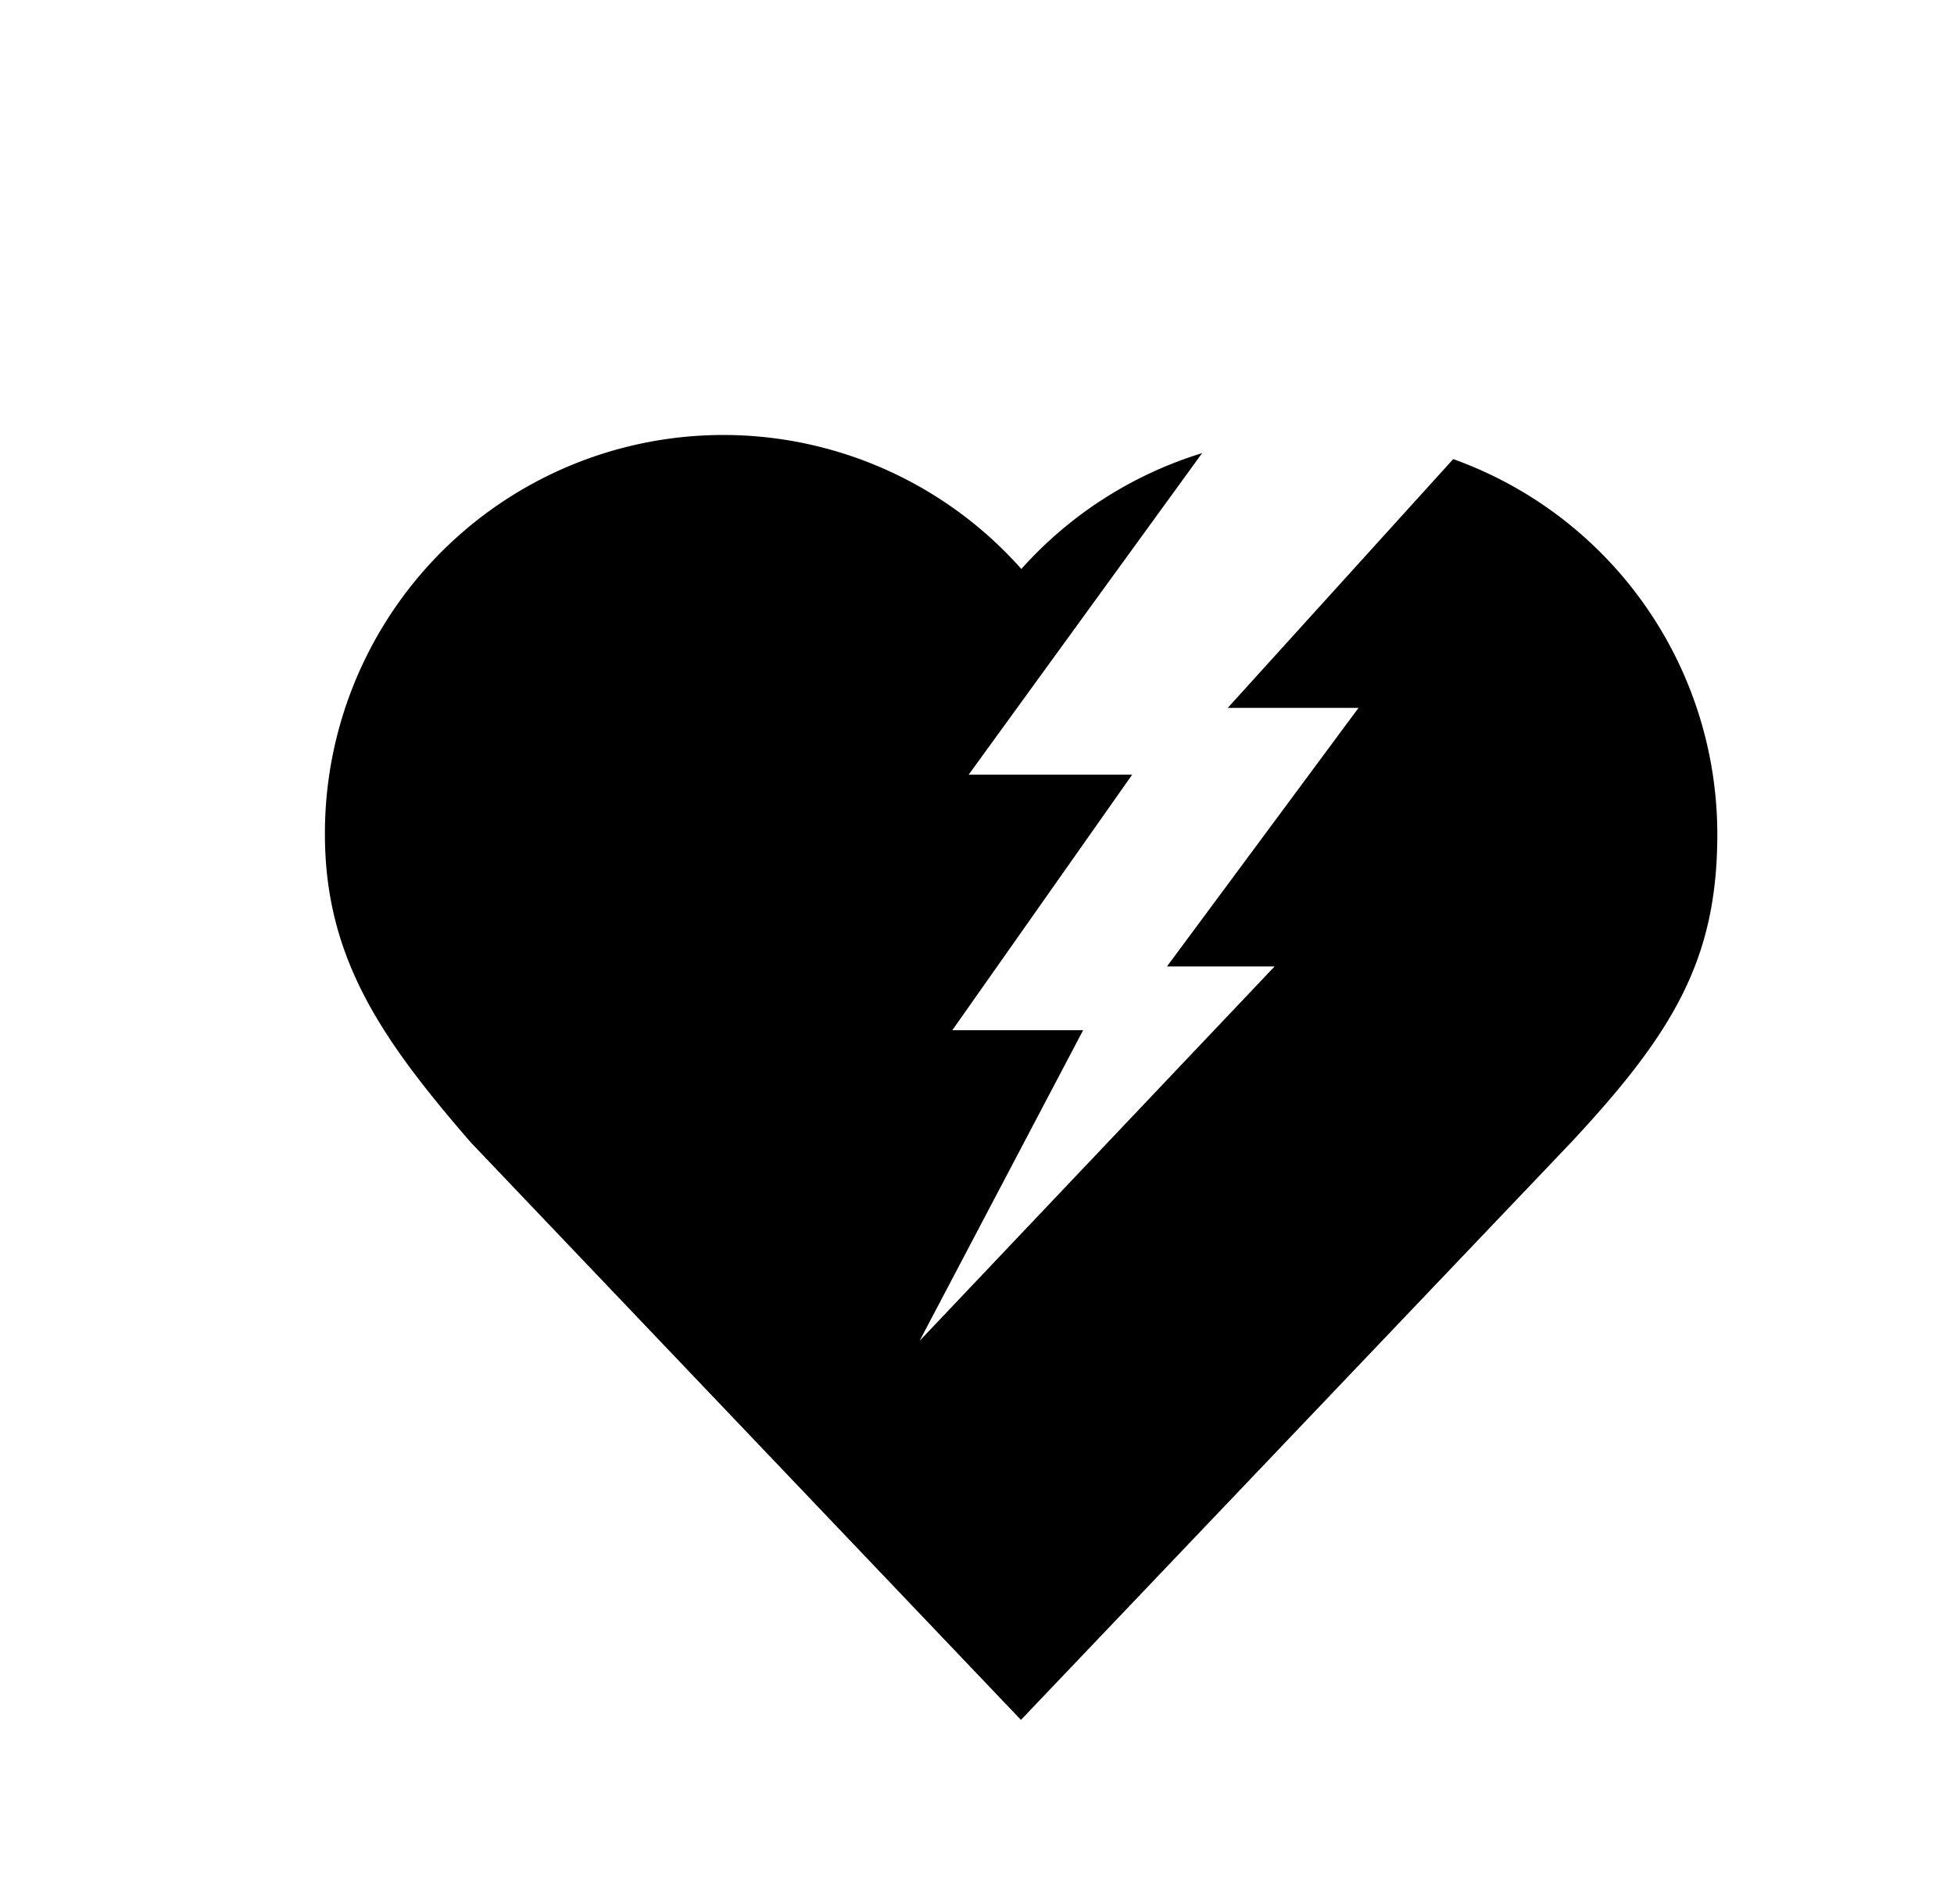 <svg xmlns="http://www.w3.org/2000/svg" xmlns:xlink="http://www.w3.org/1999/xlink" width="39" height="38" viewBox="0 0 39 38">
  <defs>
    <style>
      .cls-1 {
        fill: none;
      }

      .cls-2 {
        clip-path: url(#clip-path);
      }
    </style>
    <clipPath id="clip-path">
      <rect id="長方形_819" data-name="長方形 819" class="cls-1" width="39" height="38" transform="translate(847 1669)"/>
    </clipPath>
  </defs>
  <g id="マスクグループ_83" data-name="マスクグループ 83" class="cls-2" transform="translate(-847 -1669)">
    <path id="パス_1326" data-name="パス 1326" d="M298.465,63.207l-4.5,4.965h2.61l-3.823,5.161H294.9l-7.086,7.473,3.264-6.2h-2.611l3.59-5.1h-3.264l4.66-6.418a7.981,7.981,0,0,0-3.608,2.312,7.952,7.952,0,0,0-13.9,5.292c0,2.48,1.144,4.112,2.912,6.154l10.98,11.525,10.965-11.509c2.066-2.211,2.934-3.68,2.934-6.17A7.956,7.956,0,0,0,298.465,63.207Z" transform="translate(577.54 1614.956)"/>
  </g>
</svg>
